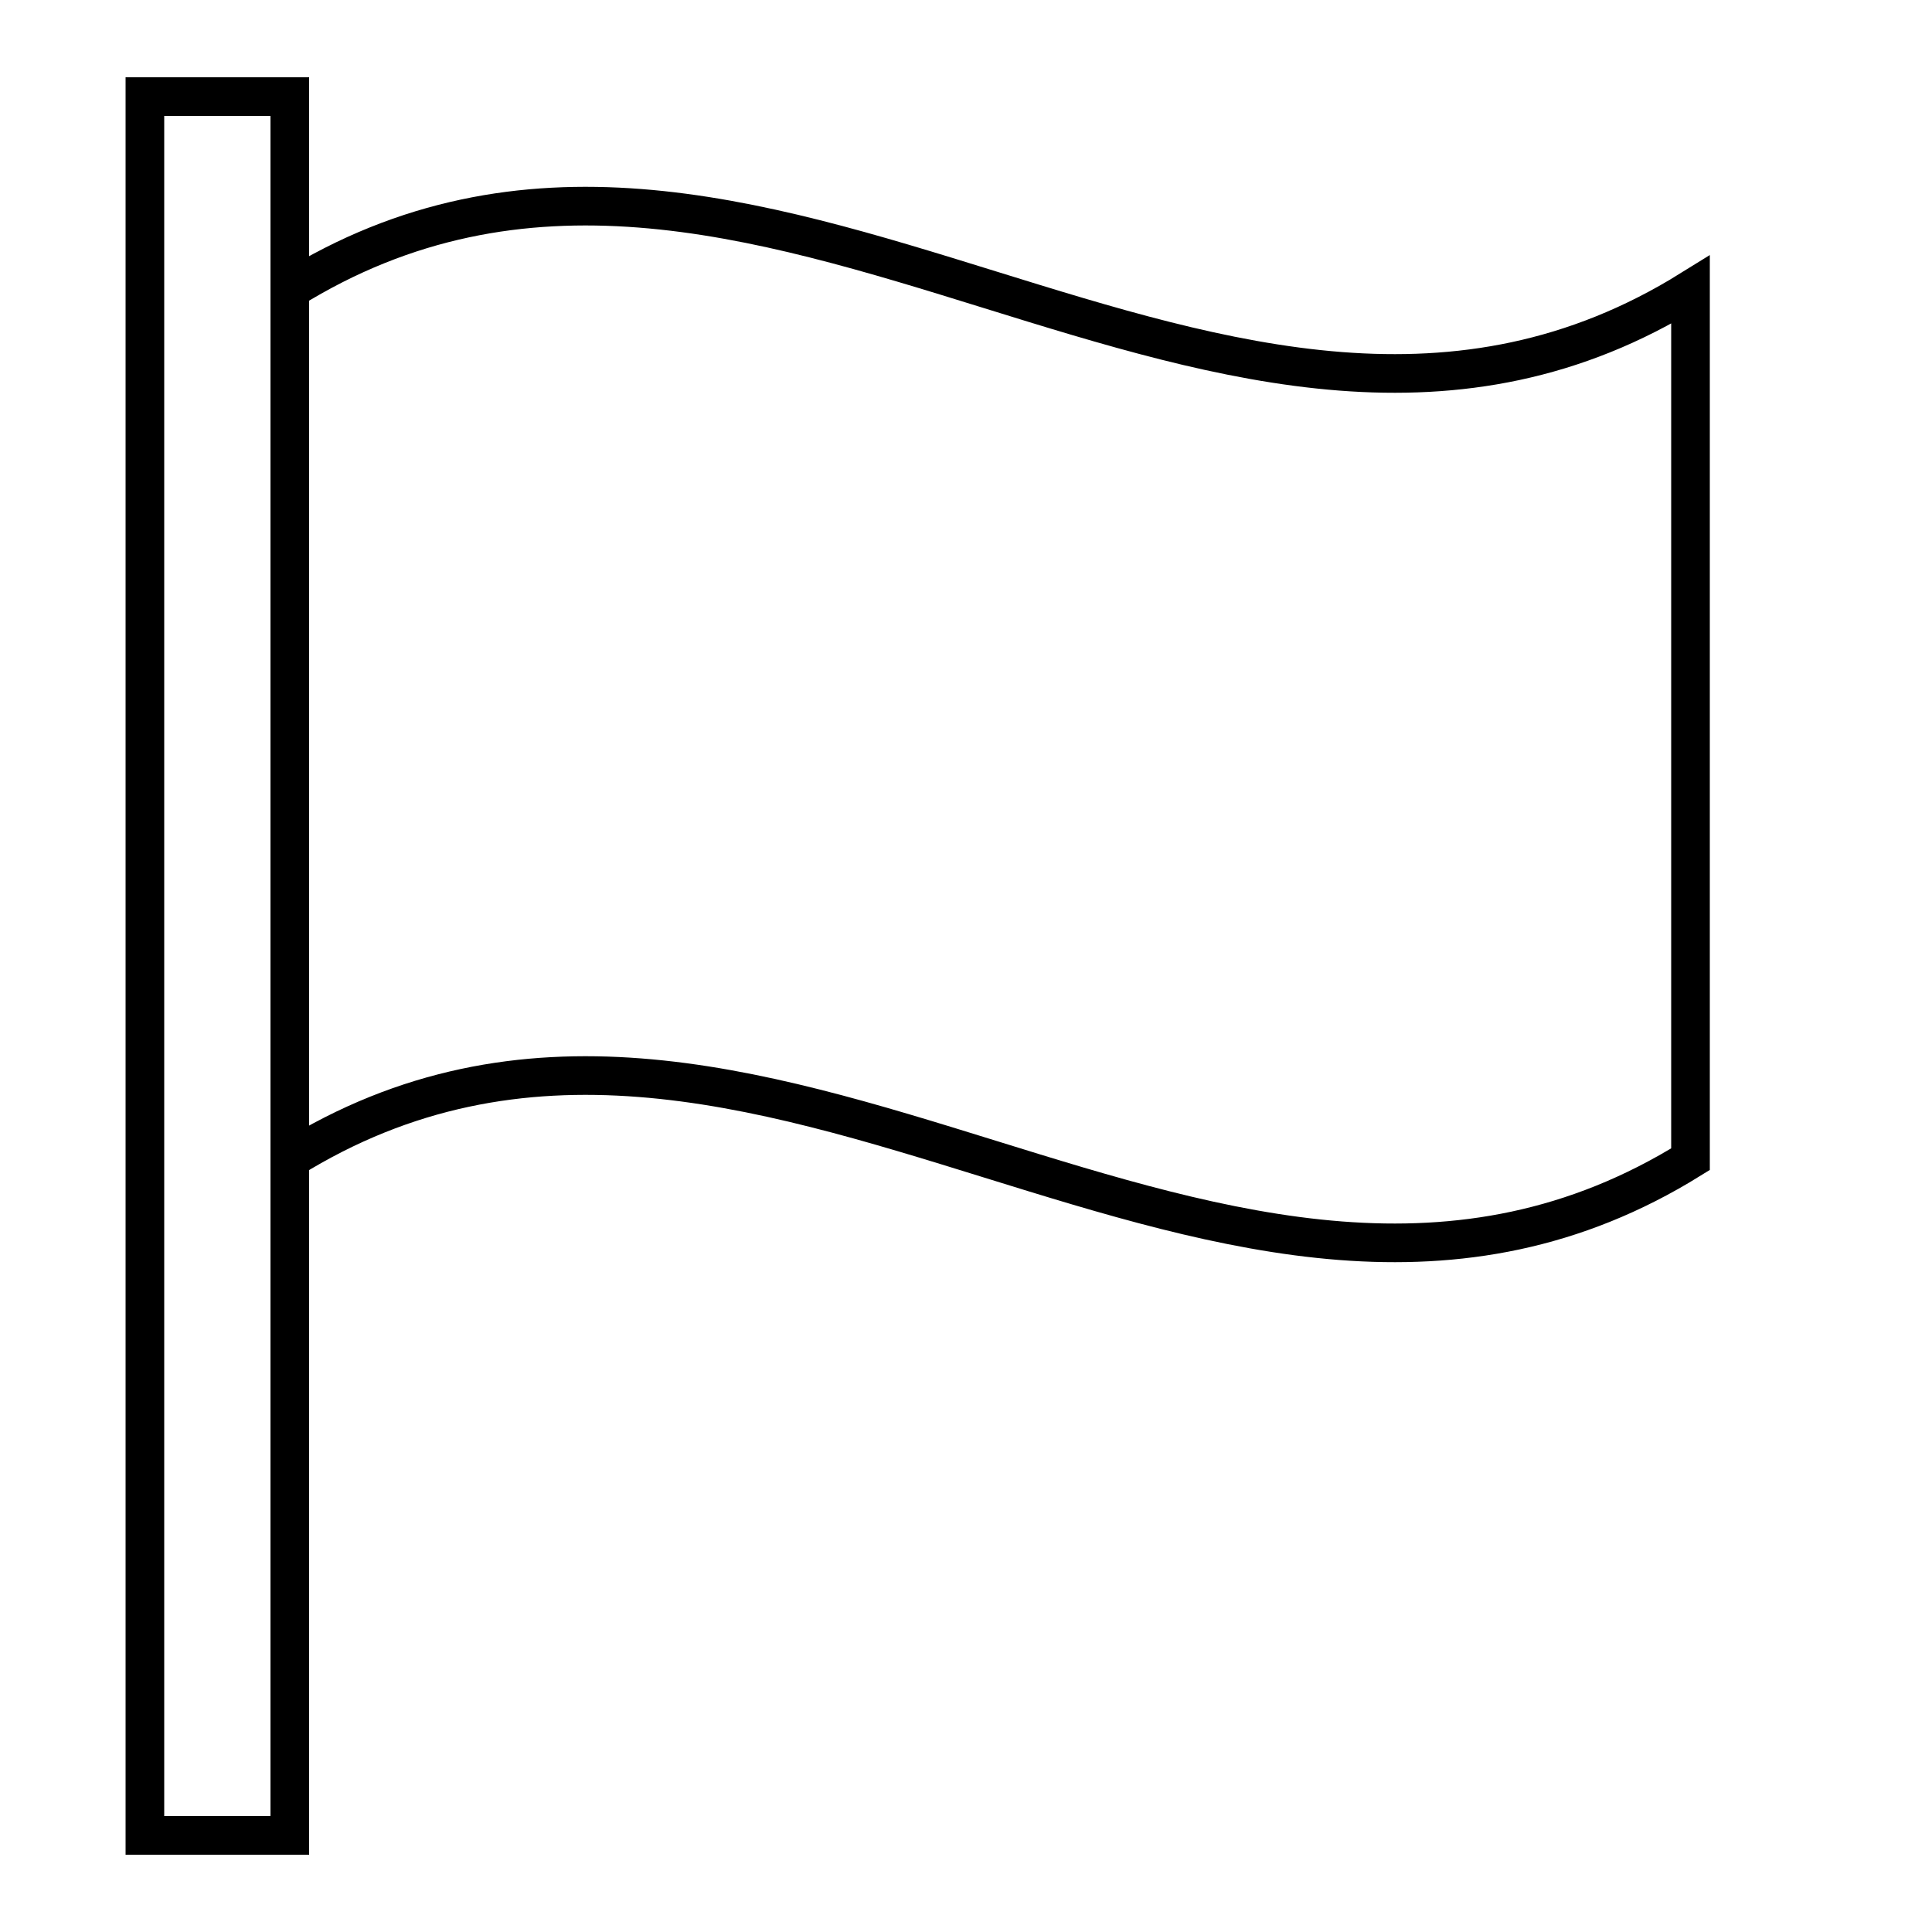 <?xml version="1.0" encoding="UTF-8"?>
<!DOCTYPE svg PUBLIC "-//W3C//DTD SVG 1.1//EN"
    "http://www.w3.org/Graphics/SVG/1.1/DTD/svg11.dtd">

<svg viewBox="-1 -1 2 2" height="100px" width="100px" xmlns="http://www.w3.org/2000/svg" xmlns:xlink="http://www.w3.org/1999/xlink">
    <g class="HaskellSvgIcons__flag" fill="none" stroke="black" stroke-width="0.04">
        <path d="M -0.85,-0.9 L -0.85,0.9 L -0.7,0.9 L -0.7,-0.9 Z" />
        <path d="M -0.7,-0.7 C -0.217,-1.0 0.267,-0.4 0.75 -0.7L 0.75,0.2 C 0.267,0.5 -0.217,-9.999999999999998e-2 -0.7 0.2Z" />
    </g>
</svg>
